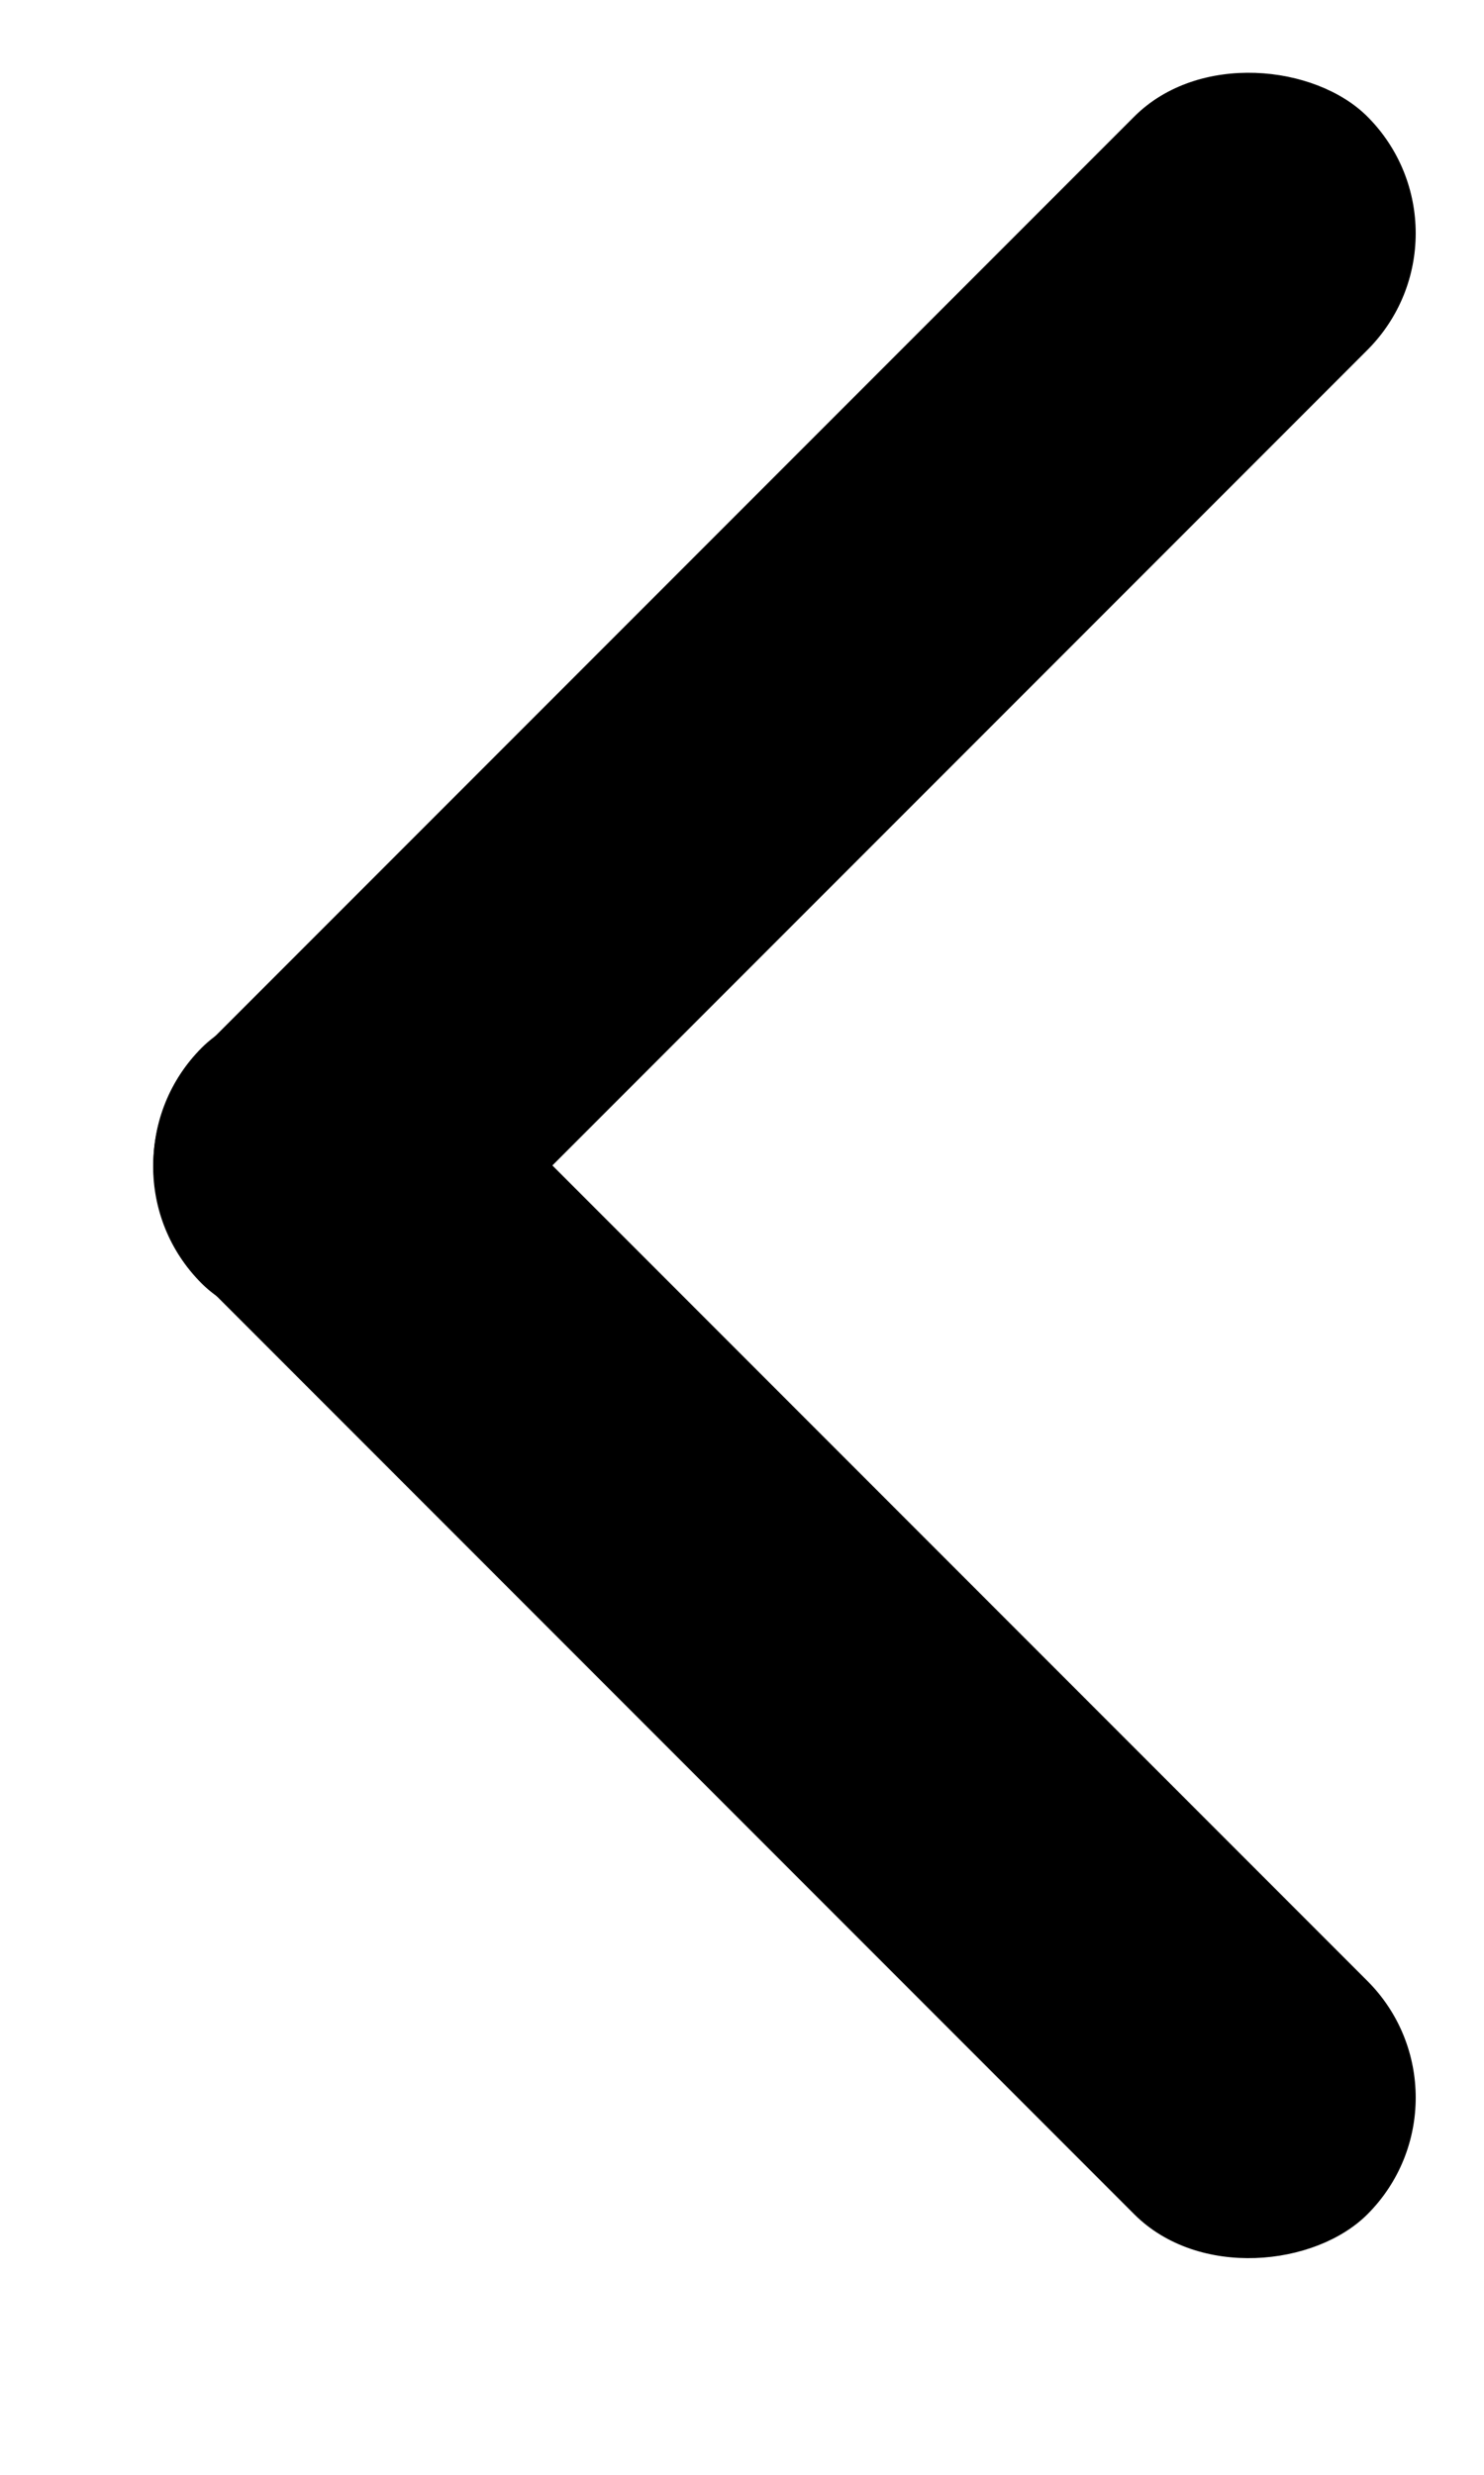 <svg width="9" height="15" viewBox="0 0 9 15" fill="none" xmlns="http://www.w3.org/2000/svg">
<rect x="9" y="1.414" width="10" height="2" rx="1" transform="rotate(135 9 1.414)" fill="black"/>
<rect width="10" height="2" rx="1" transform="matrix(-0.707 -0.707 -0.707 0.707 9 12.714)" fill="black"/>
</svg>
